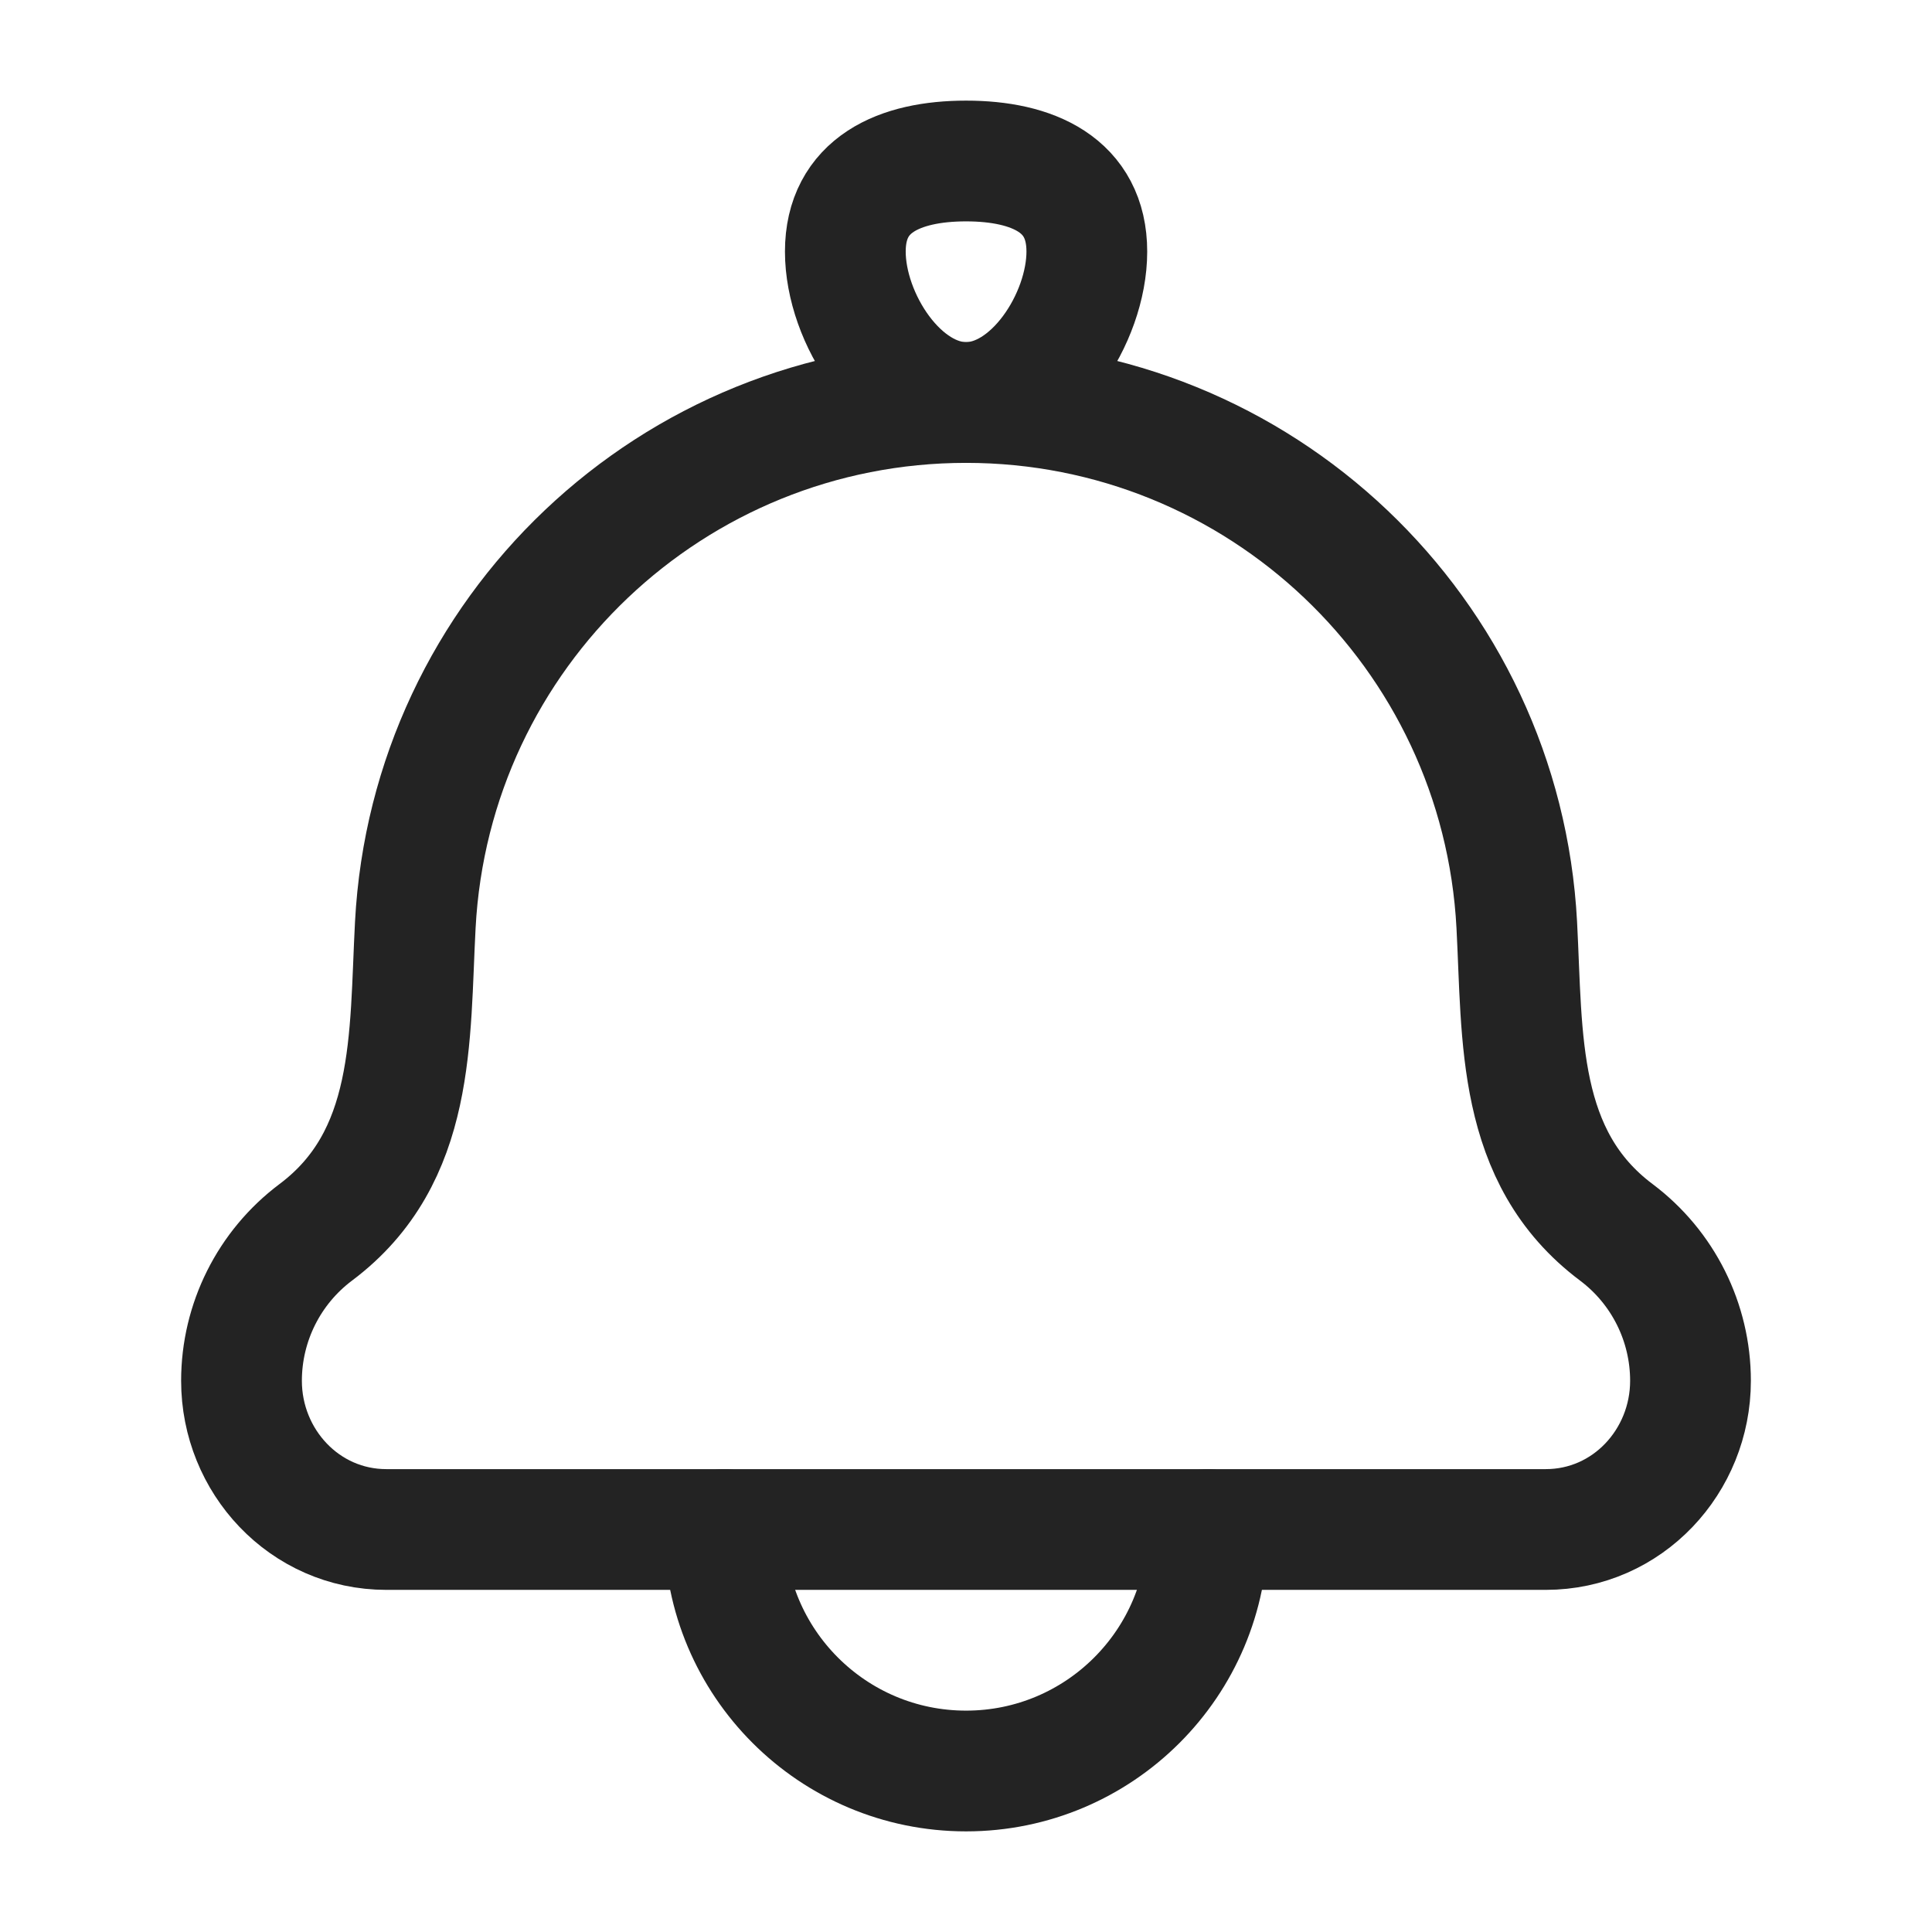 <svg width="24" height="24" viewBox="0 0 24 24" fill="none" xmlns="http://www.w3.org/2000/svg">
<path d="M5.159 11.491C5.085 12.887 5.17 14.373 3.923 15.308C3.342 15.744 3 16.427 3 17.153C3 18.151 3.782 19 4.8 19H19.201C20.219 19 21 18.151 21 17.153C21 16.427 20.659 15.744 20.078 15.308C18.831 14.373 18.916 12.887 18.842 11.491C18.651 7.852 15.644 5 12.001 5C8.357 5 5.35 7.852 5.159 11.491Z" stroke="#232323" stroke-width="1.5" stroke-linecap="round" stroke-linejoin="round"/>
<path d="M10.501 3.125C10.501 3.953 11.172 5 12.001 5C12.829 5 13.501 3.953 13.501 3.125C13.501 2.297 12.829 2 12.001 2C11.172 2 10.501 2.297 10.501 3.125Z" stroke="#232323" stroke-width="1.5"/>
<path d="M15.001 19C15.001 20.657 13.657 22 12.001 22C10.344 22 9 20.657 9 19" stroke="#232323" stroke-width="1.5" stroke-linecap="round" stroke-linejoin="round"/>
</svg>
